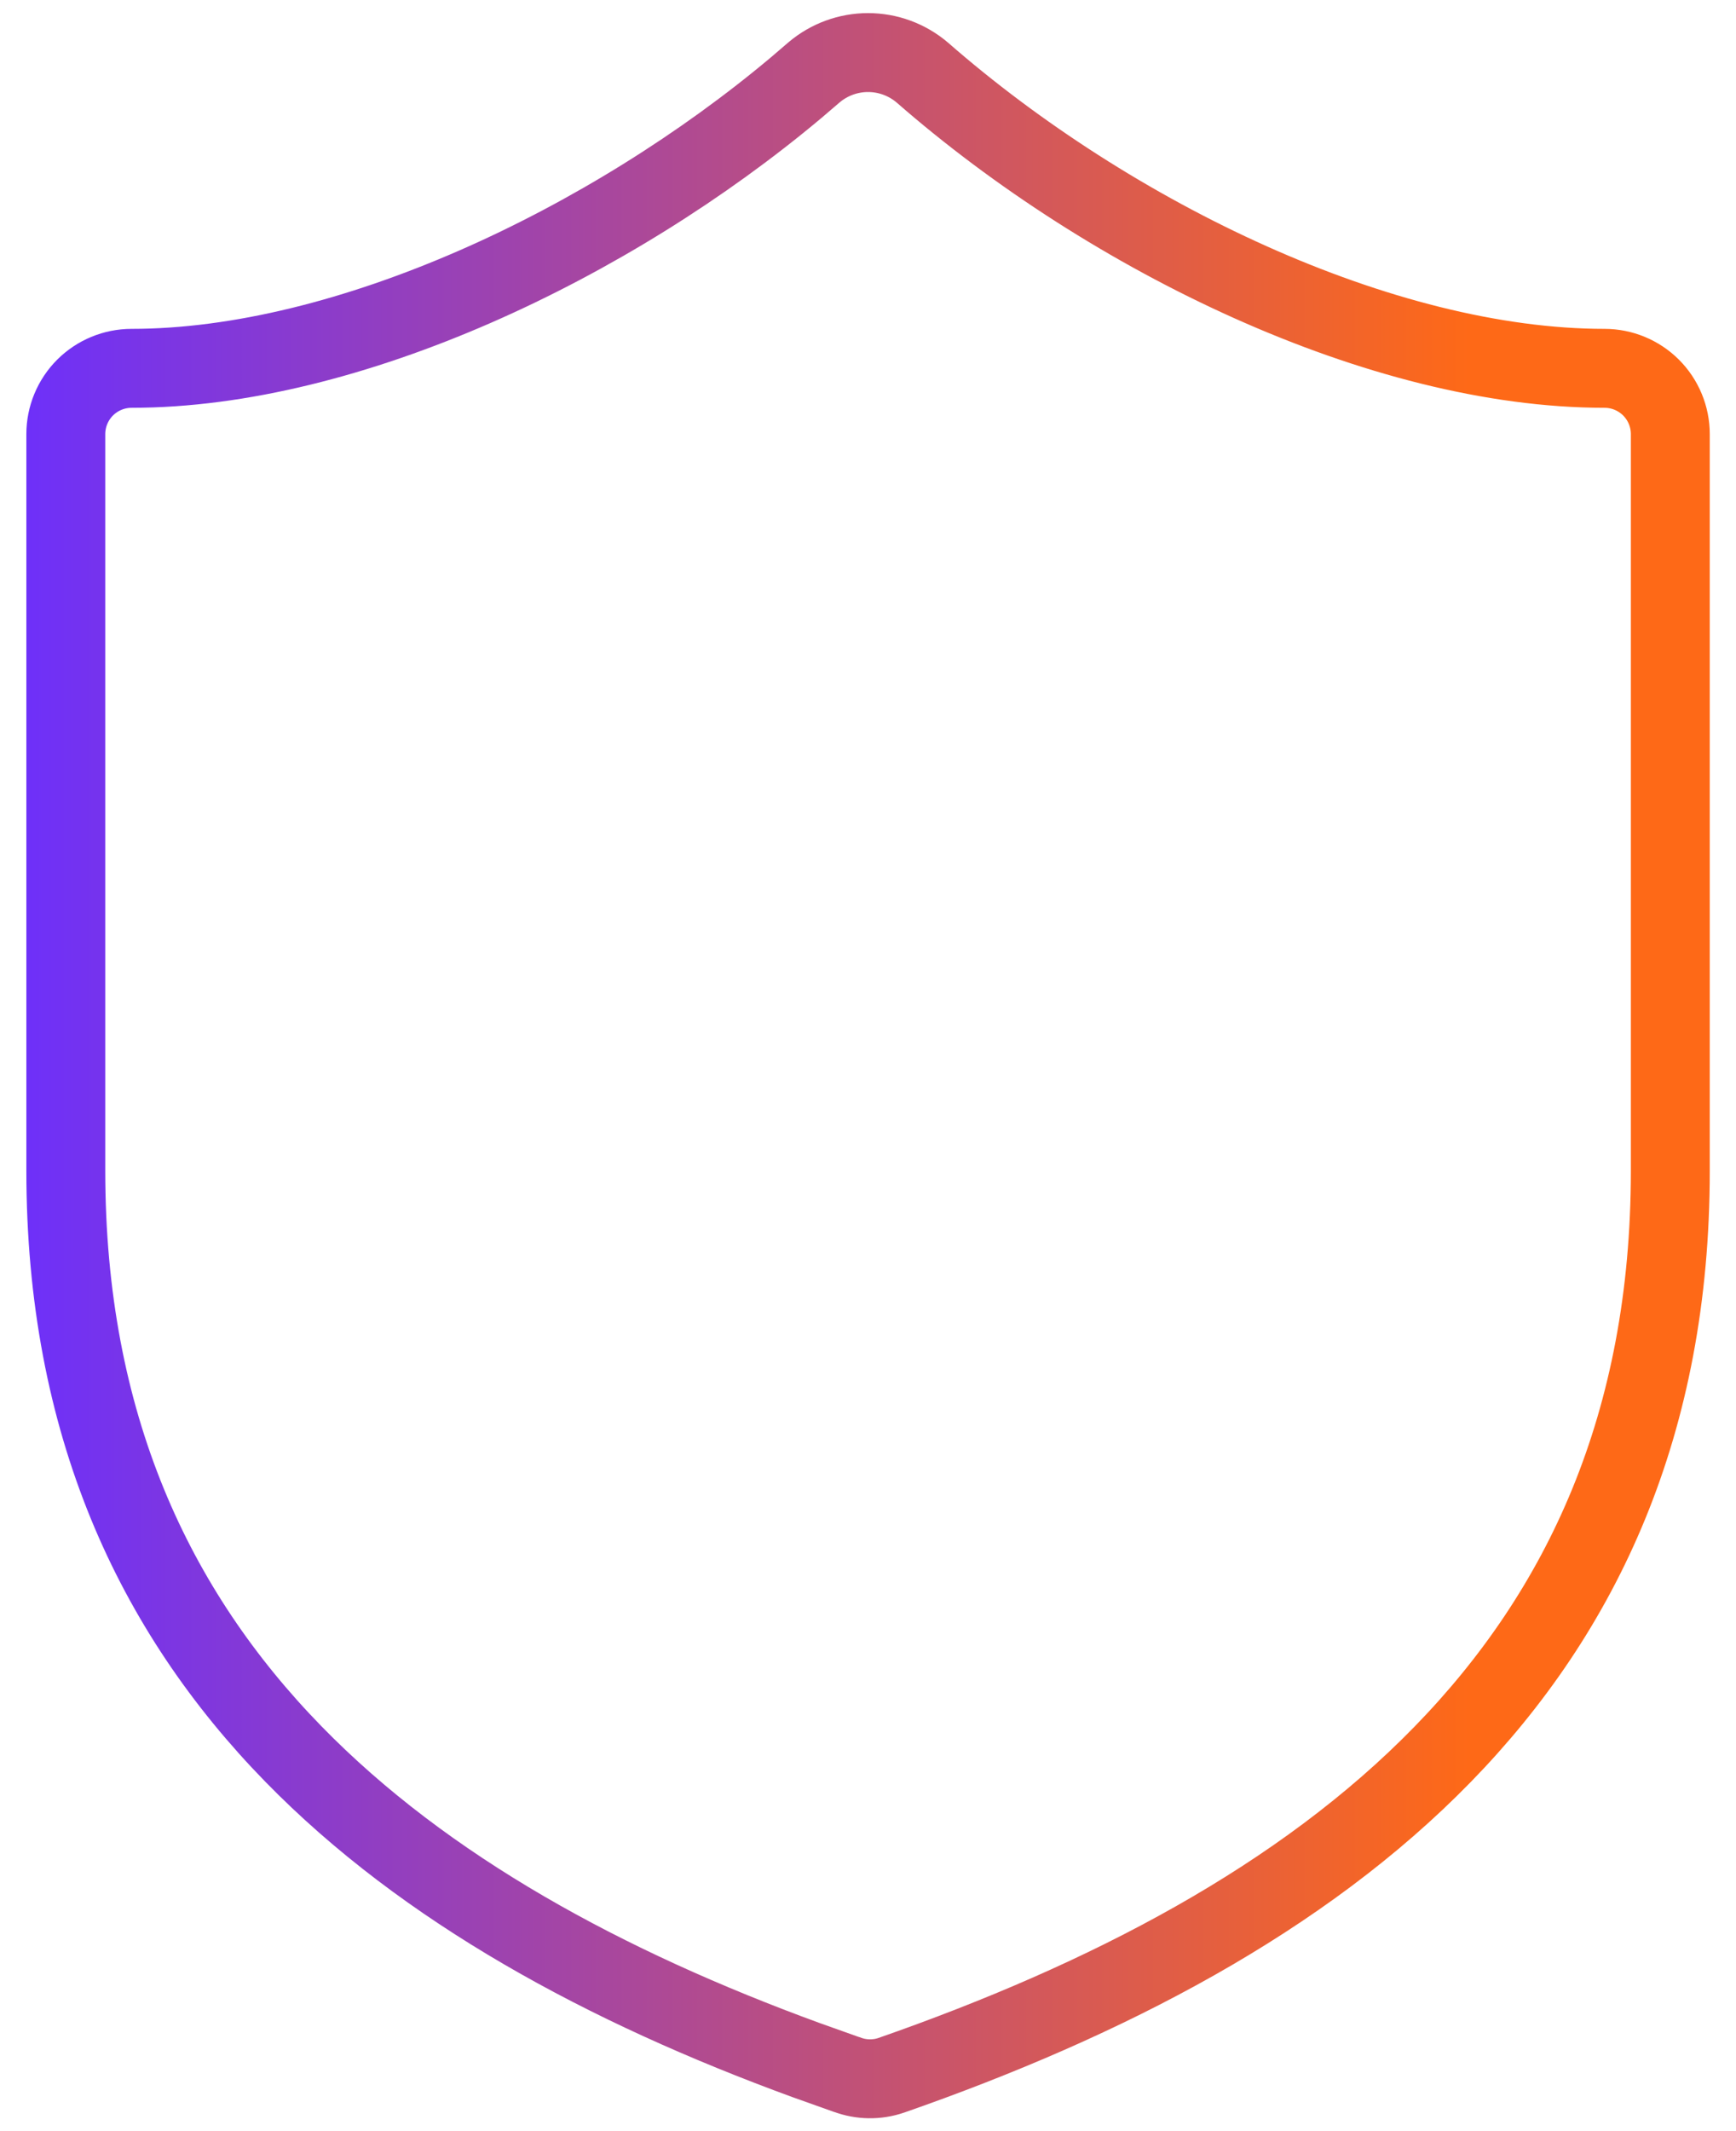<svg width="44" height="54" viewBox="0 0 44 54" fill="none" xmlns="http://www.w3.org/2000/svg">
<path d="M22.001 1.332C22.506 1.332 22.994 1.512 23.378 1.84C28.155 6.013 35.015 9.333 40.668 9.333C41.11 9.333 41.534 9.509 41.847 9.821C42.159 10.134 42.335 10.558 42.335 11V29.667C42.335 36.069 40.106 40.82 36.565 44.452C33 48.111 28.059 50.678 22.587 52.586C22.224 52.709 21.83 52.703 21.471 52.569L21.447 52.562L20.425 52.198C15.347 50.342 10.787 47.876 7.44 44.448C3.897 40.82 1.668 36.069 1.668 29.667V11C1.668 10.558 1.844 10.134 2.156 9.821C2.469 9.509 2.893 9.333 3.335 9.333C8.815 9.333 15.453 6.188 20.181 2.22L20.633 1.833C21.015 1.51 21.5 1.332 22.001 1.332Z" stroke="url(#paint0_linear_37_1342)" stroke-width="2"/>
<defs>
<linearGradient id="paint0_linear_37_1342" x1="0.668" y1="27.003" x2="37.239" y2="27.003" gradientUnits="userSpaceOnUse">
<stop stop-color="#6E30F9"/>
<stop offset="1" stop-color="#FE6917"/>
</linearGradient>
</defs>
</svg>
